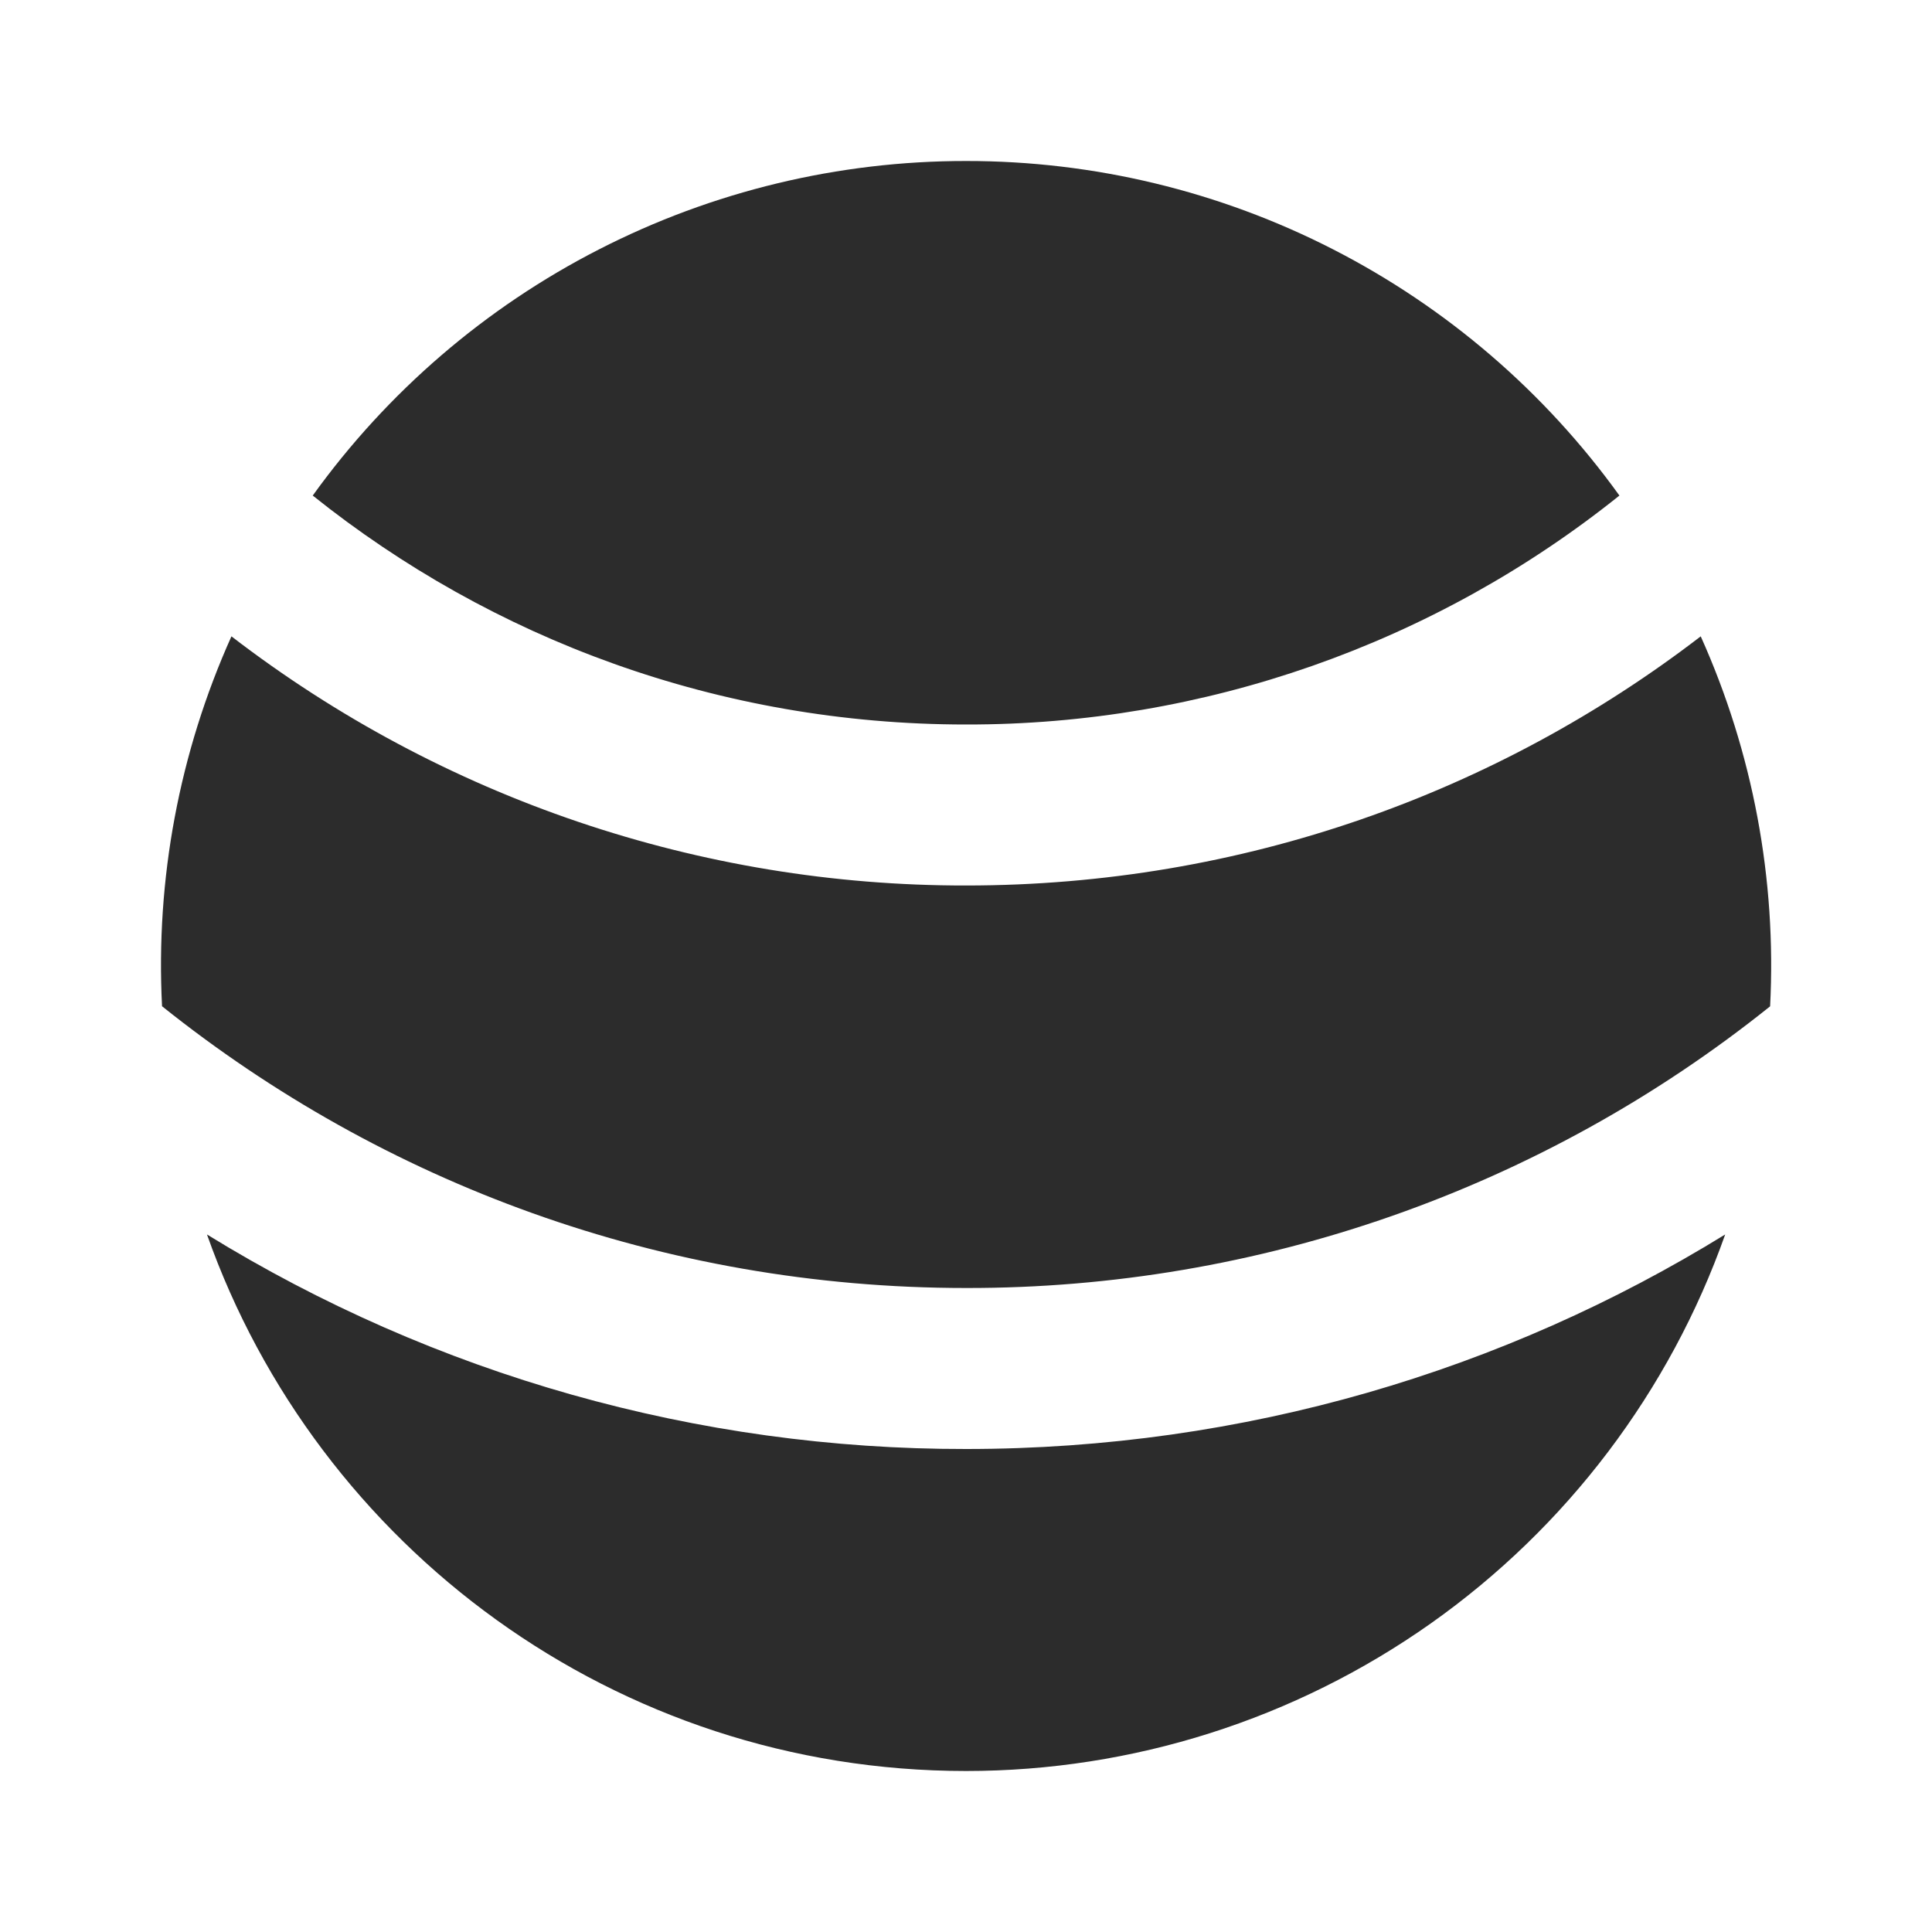 <svg width="24" height="24" viewBox="0 0 24 24" fill="none" xmlns="http://www.w3.org/2000/svg">
<path d="M21.431 15.335C20.741 17.284 19.464 18.972 17.775 20.166C16.086 21.359 14.069 22 12.001 22C7.648 22 3.944 19.218 2.571 15.335C5.406 17.082 8.671 18.005 12.001 18C15.459 18 18.689 17.025 21.431 15.335ZM21.127 7.905C21.775 9.347 22.07 10.922 21.989 12.501C19.156 14.771 15.632 16.006 12.001 16C8.223 16 4.751 14.69 2.013 12.5C1.932 10.922 2.227 9.347 2.875 7.905C5.492 9.917 8.701 11.005 12.001 11C15.435 11 18.599 9.846 21.127 7.905V7.905ZM12.001 2C13.587 1.999 15.15 2.375 16.561 3.098C17.972 3.821 19.191 4.869 20.117 6.156C17.815 8.001 14.951 9.005 12.001 9C8.931 9 6.109 7.936 3.885 6.156C4.811 4.869 6.03 3.82 7.441 3.098C8.852 2.375 10.416 1.999 12.001 2V2Z" fill="#2C2C2C"/>
</svg>
